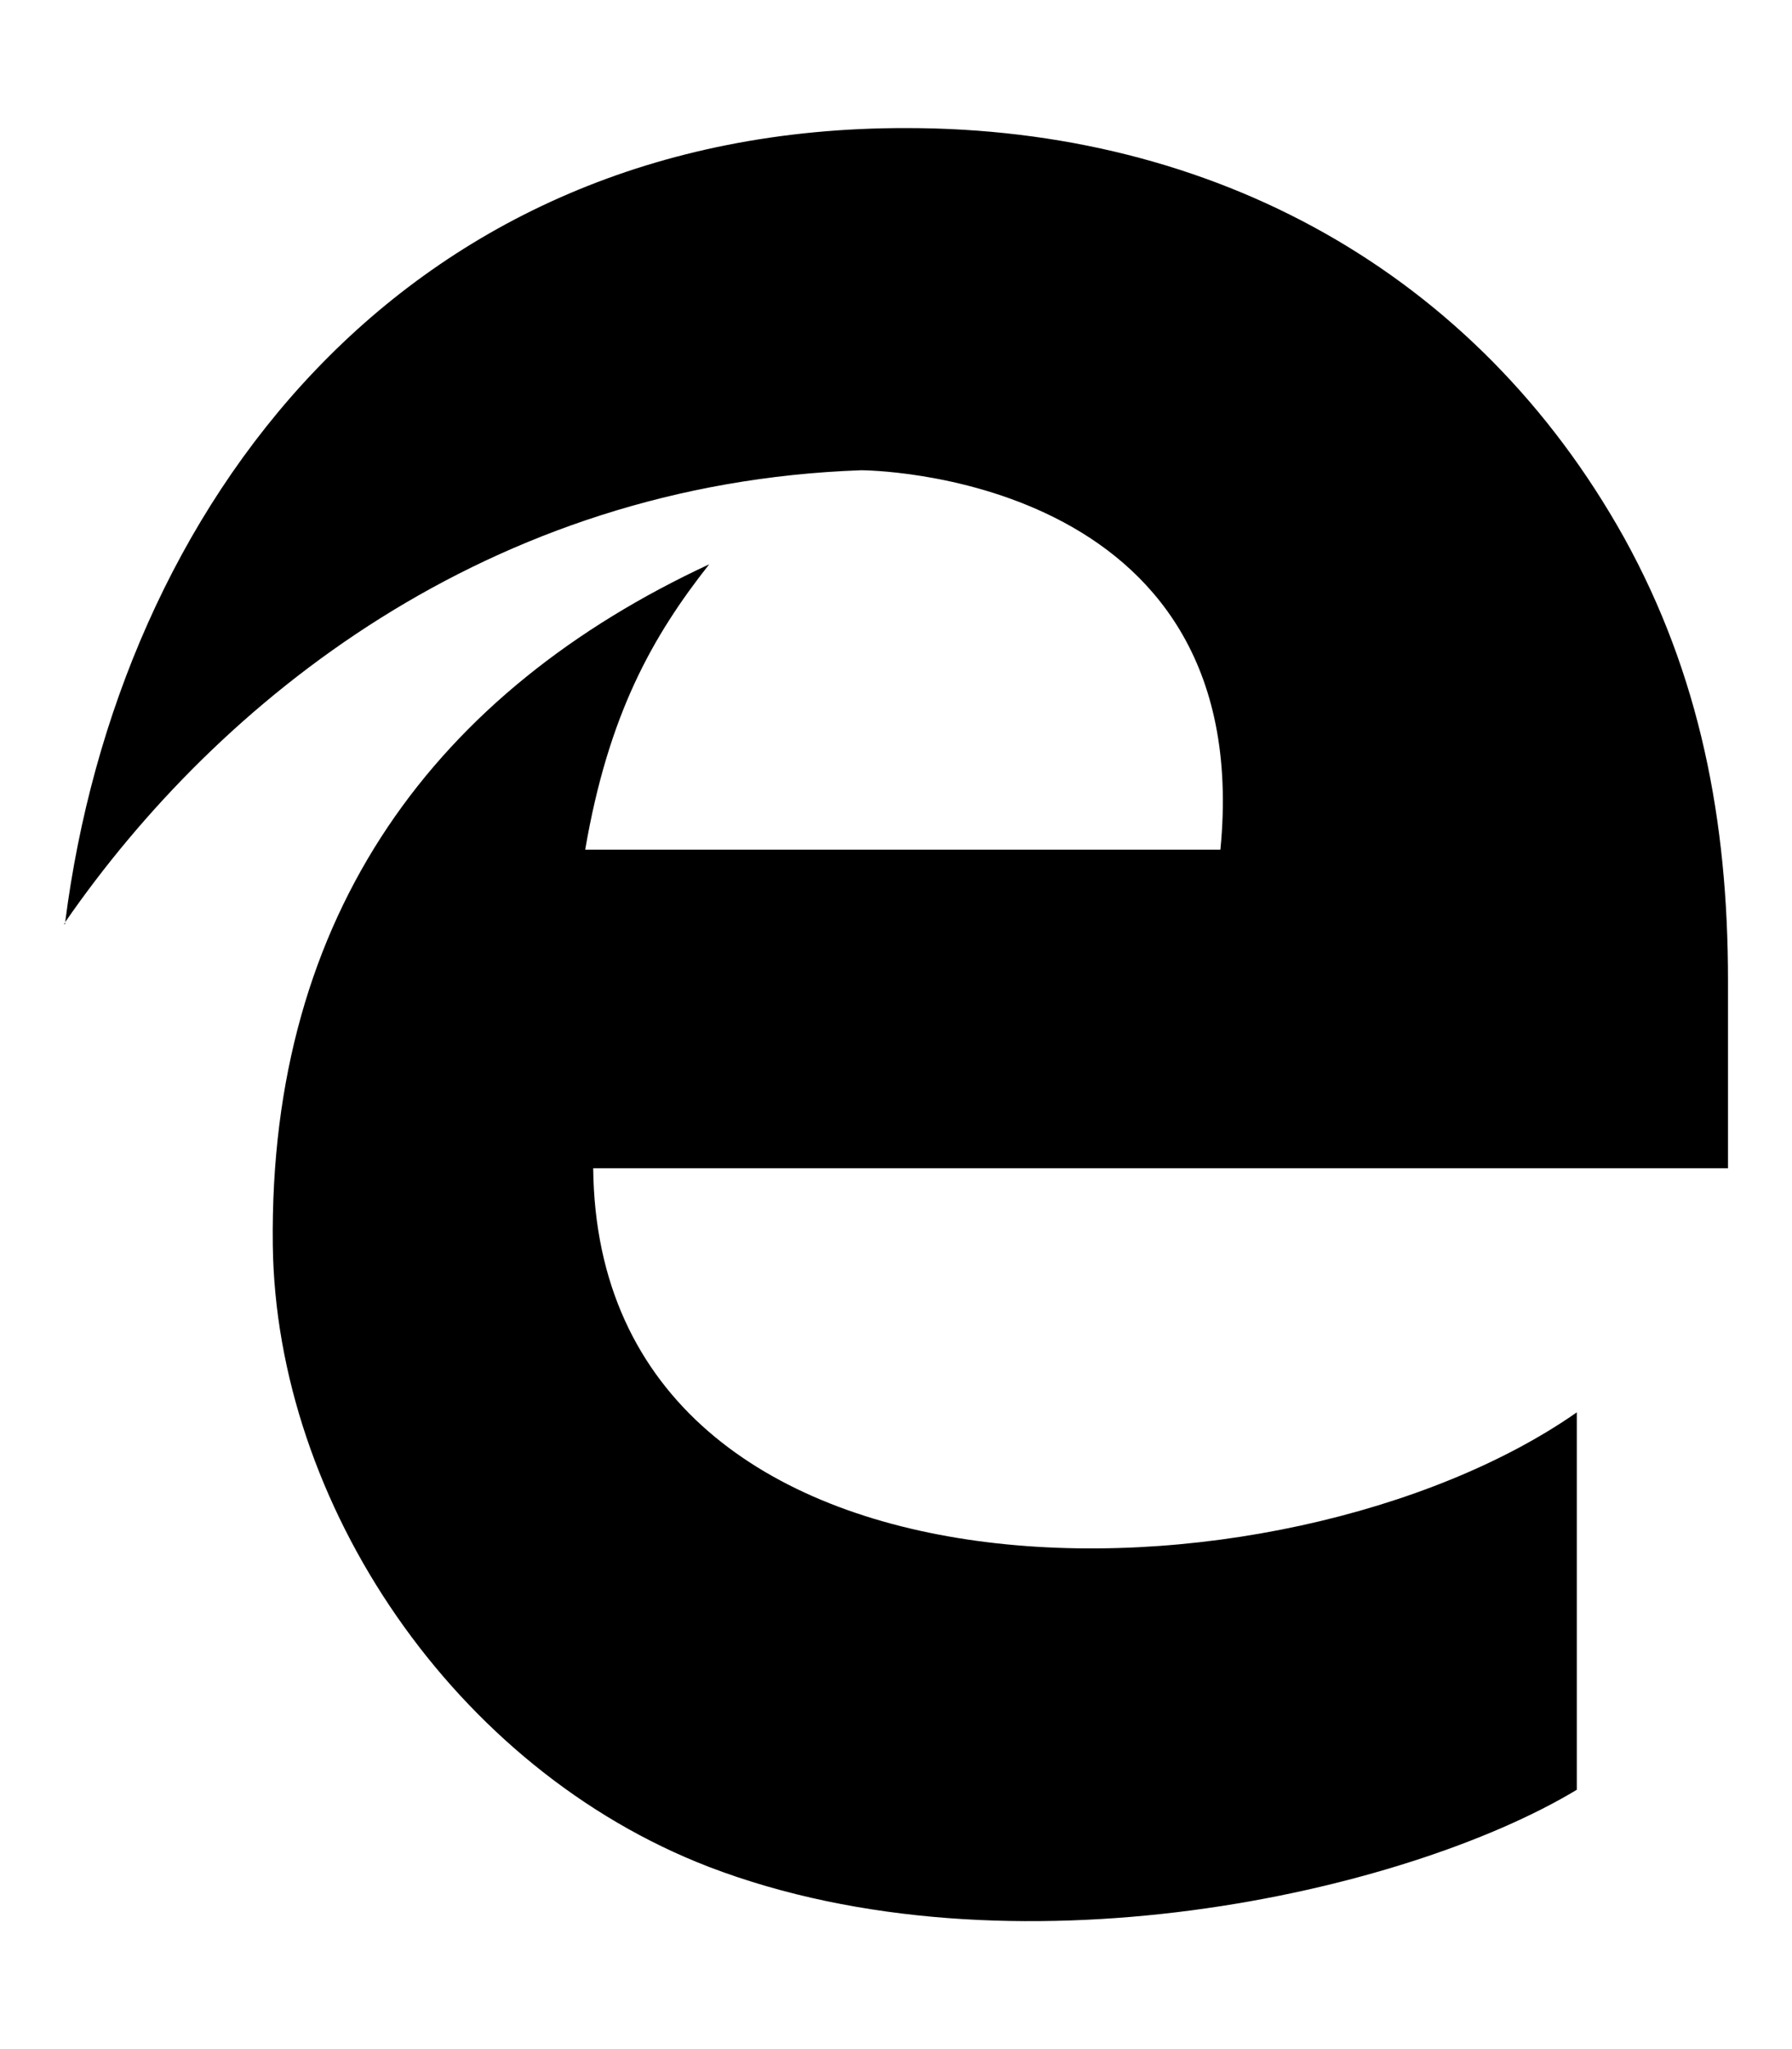 <svg xmlns="http://www.w3.org/2000/svg" viewBox="0 0 448 512"><path d="M16 230.9c.1-.1.2-.3.3-.4 0 .1 0 .3-.1.4H16zm416 14c0-39.8-7-76.3-26-110.6C369 68 303.4 32 226.6 32c-126.4-.2-197.1 95-210.3 198.4C54.6 175 122 120.8 215.3 117.5c0 0 99.1 0 89.8 94.8H146.3c5.8-33.8 16.8-53.3 31-71.3-67.8 31.5-110.1 86.8-109.1 170.1.8 64.6 45.4 130.9 109.1 155.4 75.3 28.8 174.1 6.5 216.9-19.3v-94.3c-73 51-244.7 55-245.9-61H432v-47z"/></svg>